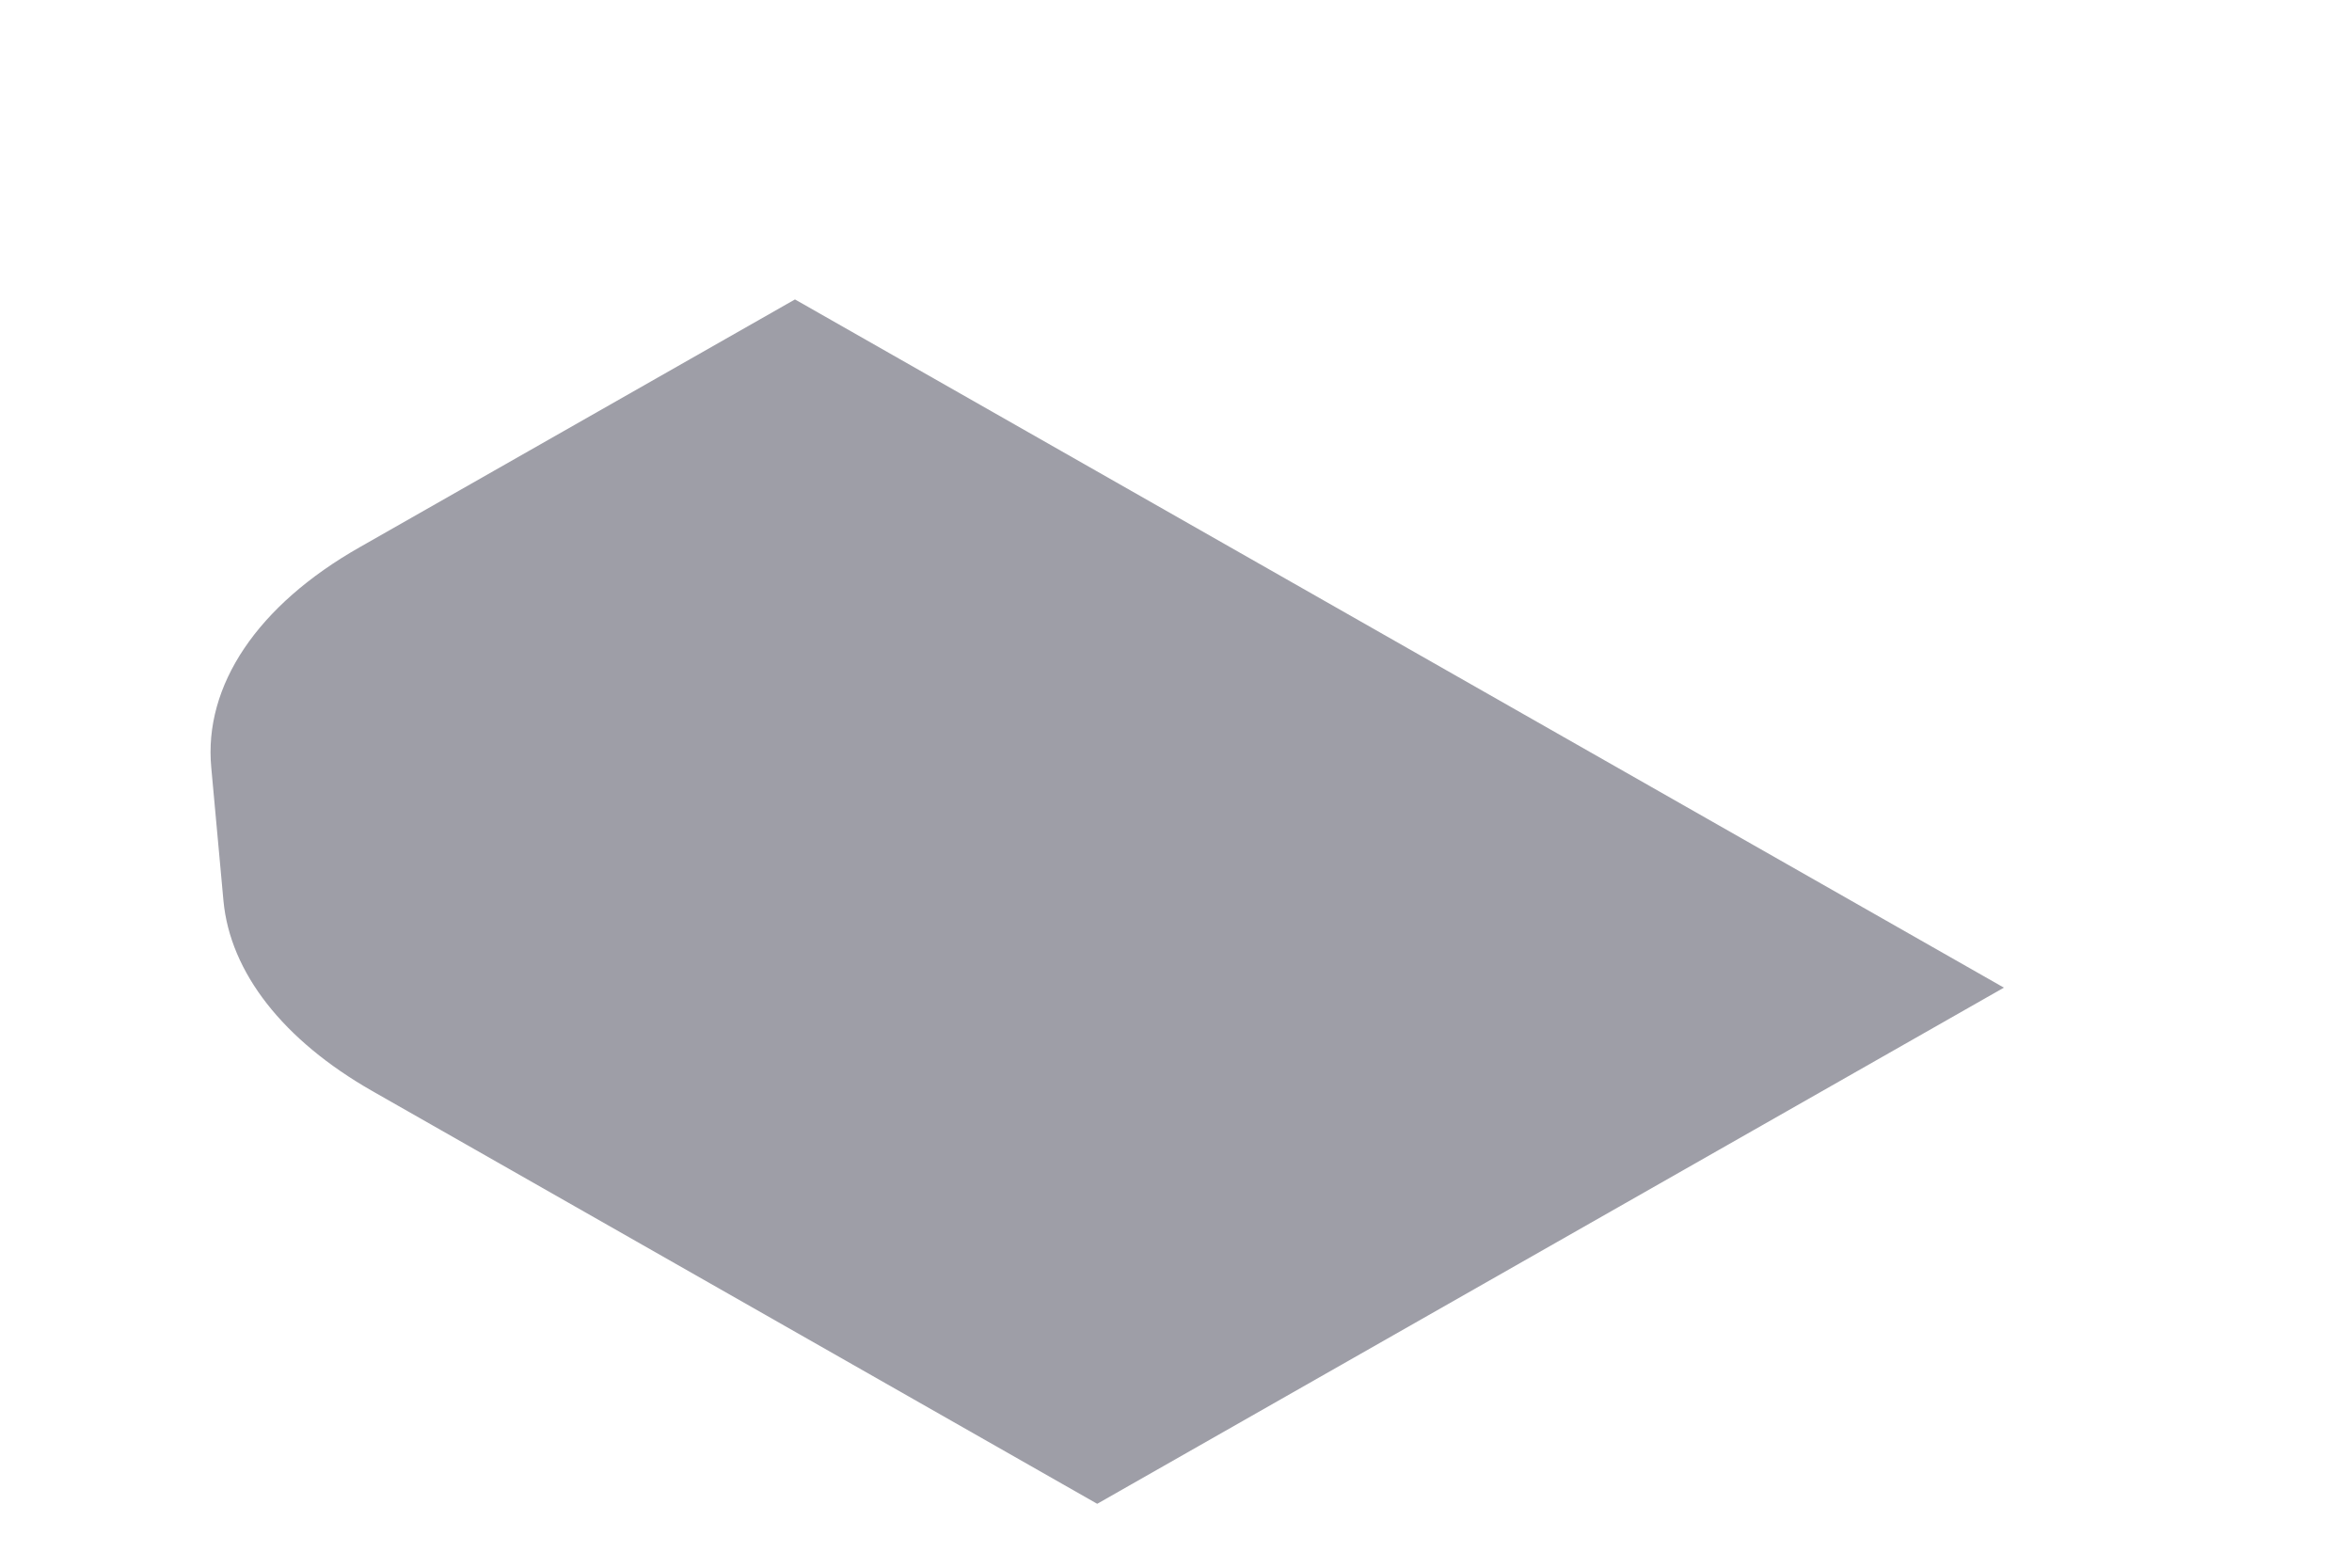<svg width="6" height="4" viewBox="0 0 6 4" fill="none" xmlns="http://www.w3.org/2000/svg">
<path d="M0.95 2.784C0.722 2.654 0.587 2.481 0.57 2.298L0.539 1.959C0.519 1.749 0.657 1.544 0.918 1.396L2.028 0.764L5.112 2.52L2.799 3.837L0.95 2.784Z" fill="#9E9EA7"/>
</svg>
